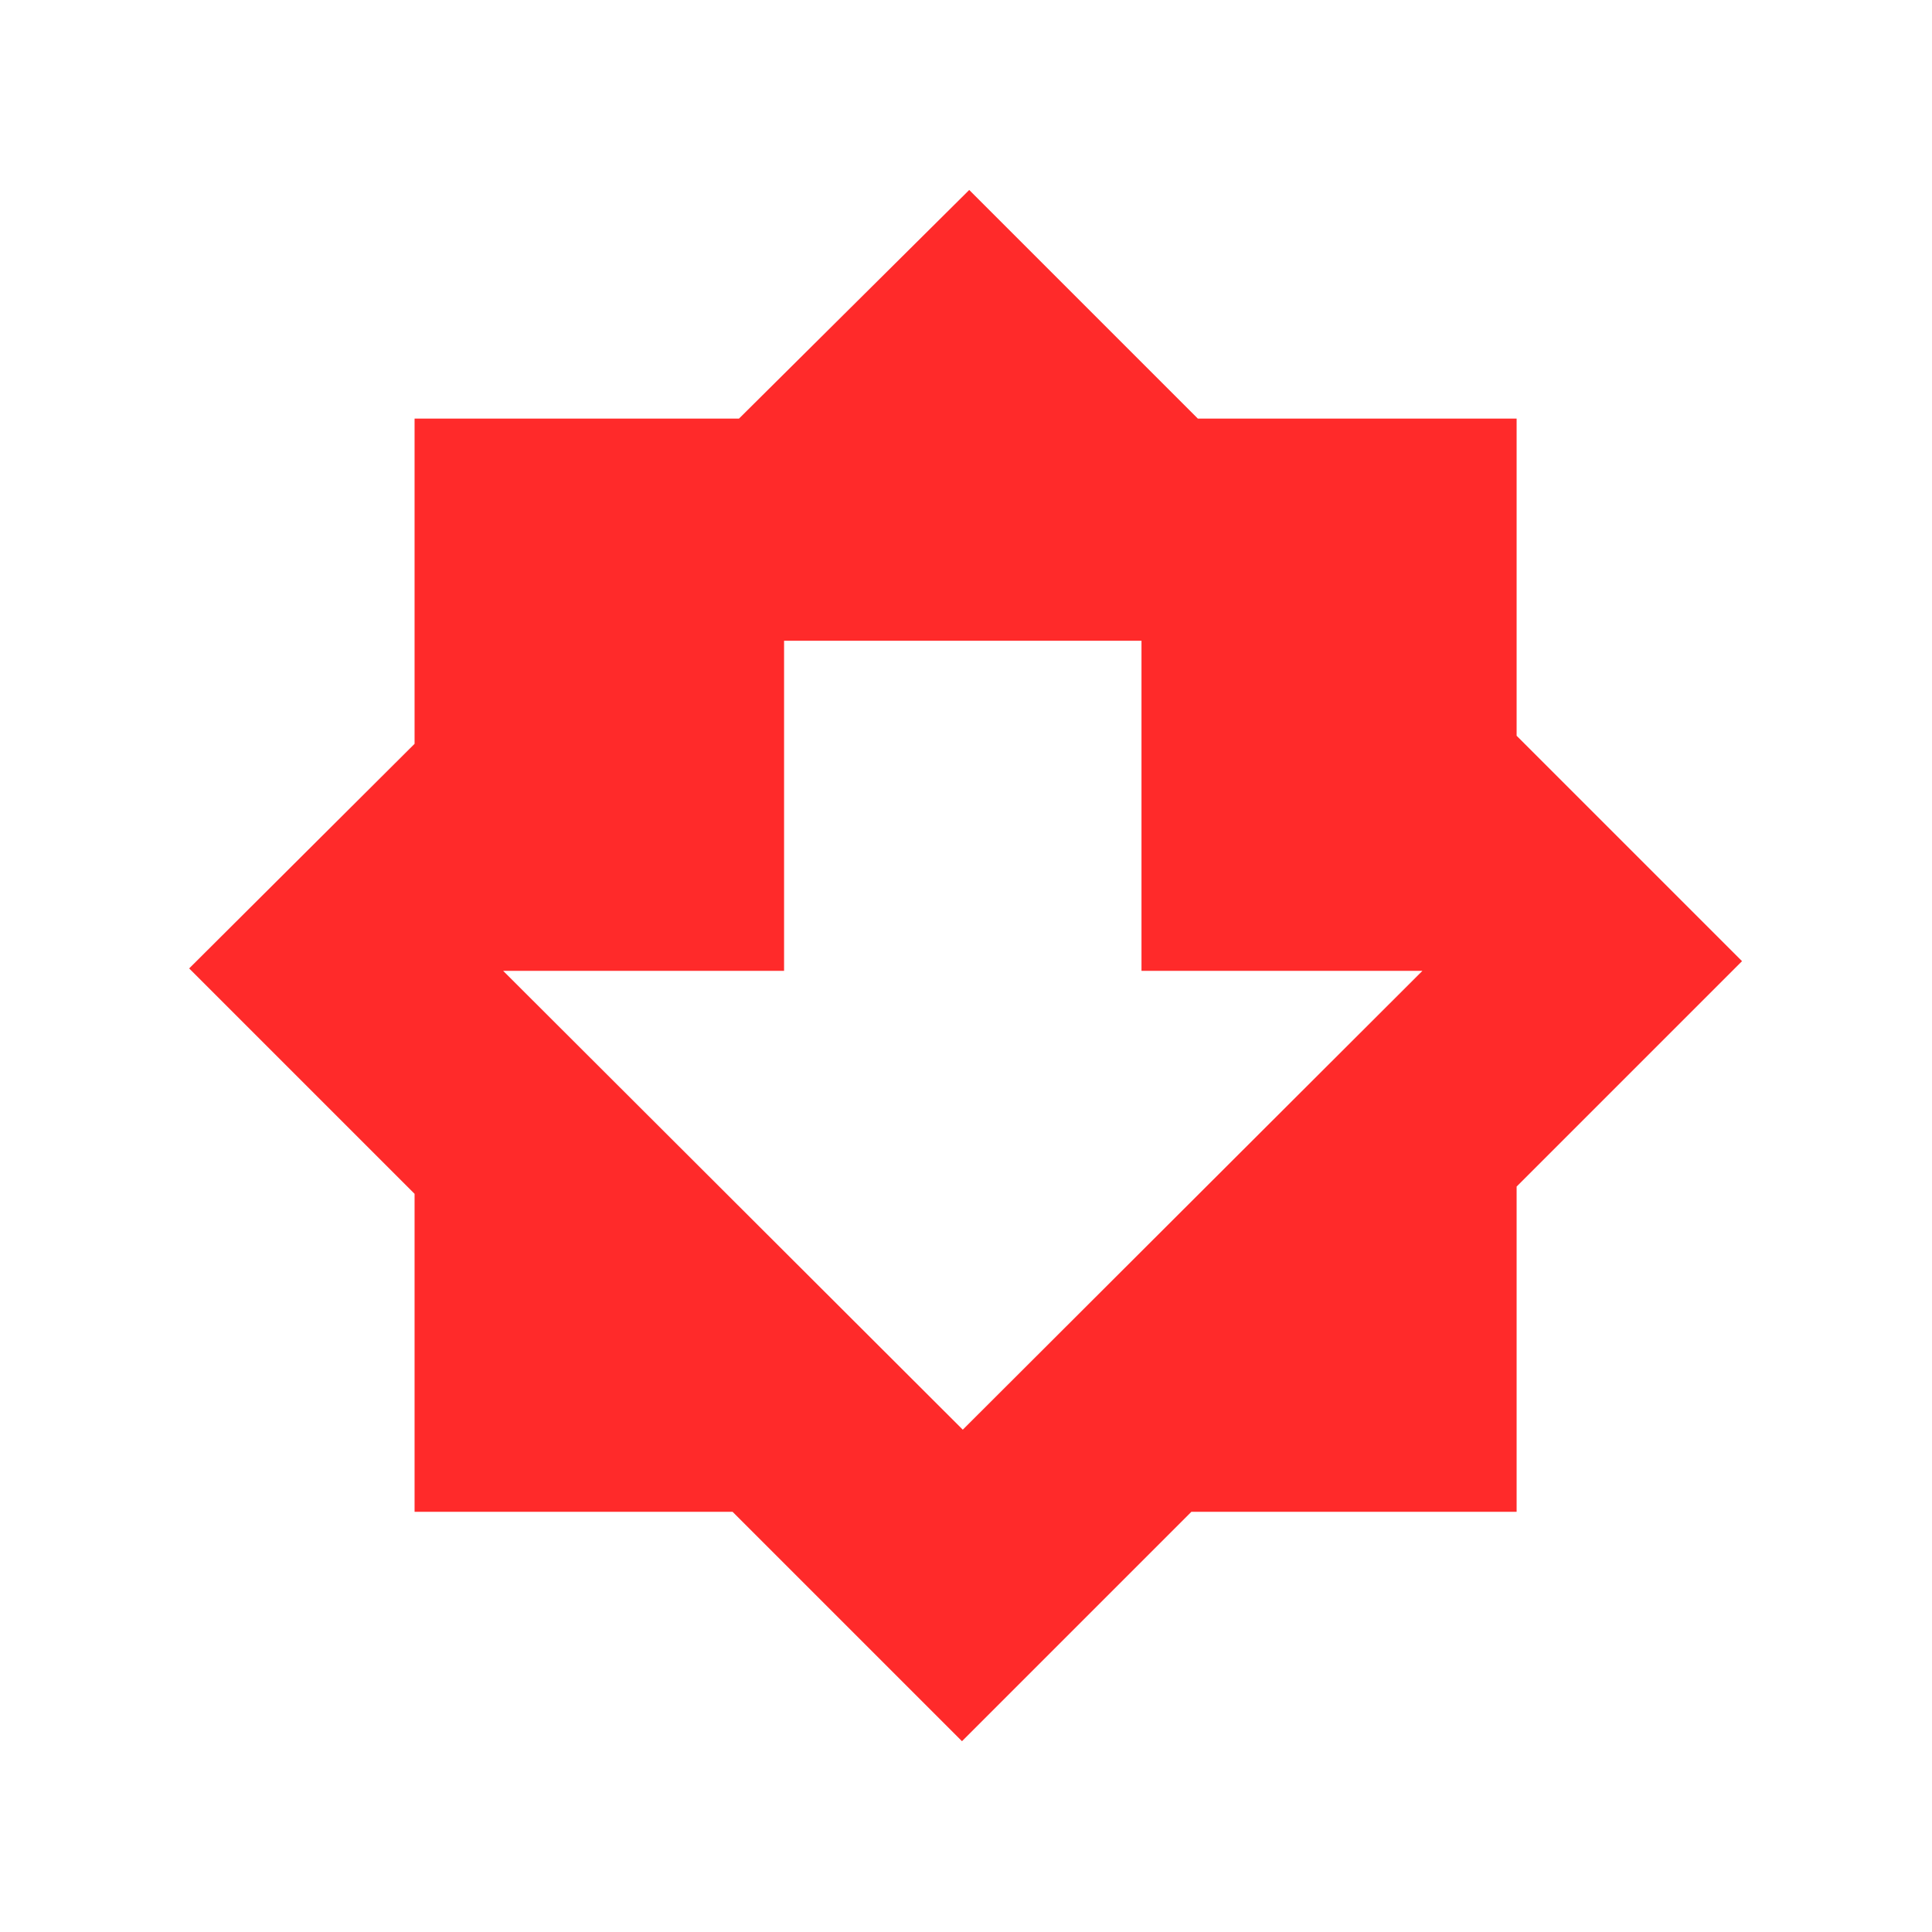 <svg xmlns="http://www.w3.org/2000/svg" width="24" height="24" id="svg11"><defs id="defs3"><style id="current-color-scheme"></style></defs><path d="M12.04 2.36L9.18 5.2H5.15v4.04l-2.8 2.79 2.8 2.8v3.95H9.1l2.85 2.85 2.85-2.85h4.04v-4.04l2.8-2.8-2.8-2.8V5.2h-3.96zm-2.3 5.6h4.44v4.1h3.49l-5.71 5.7-5.71-5.7h3.49z" id="path10" fill="#ff2a2a" stroke-width=".41"/></svg>